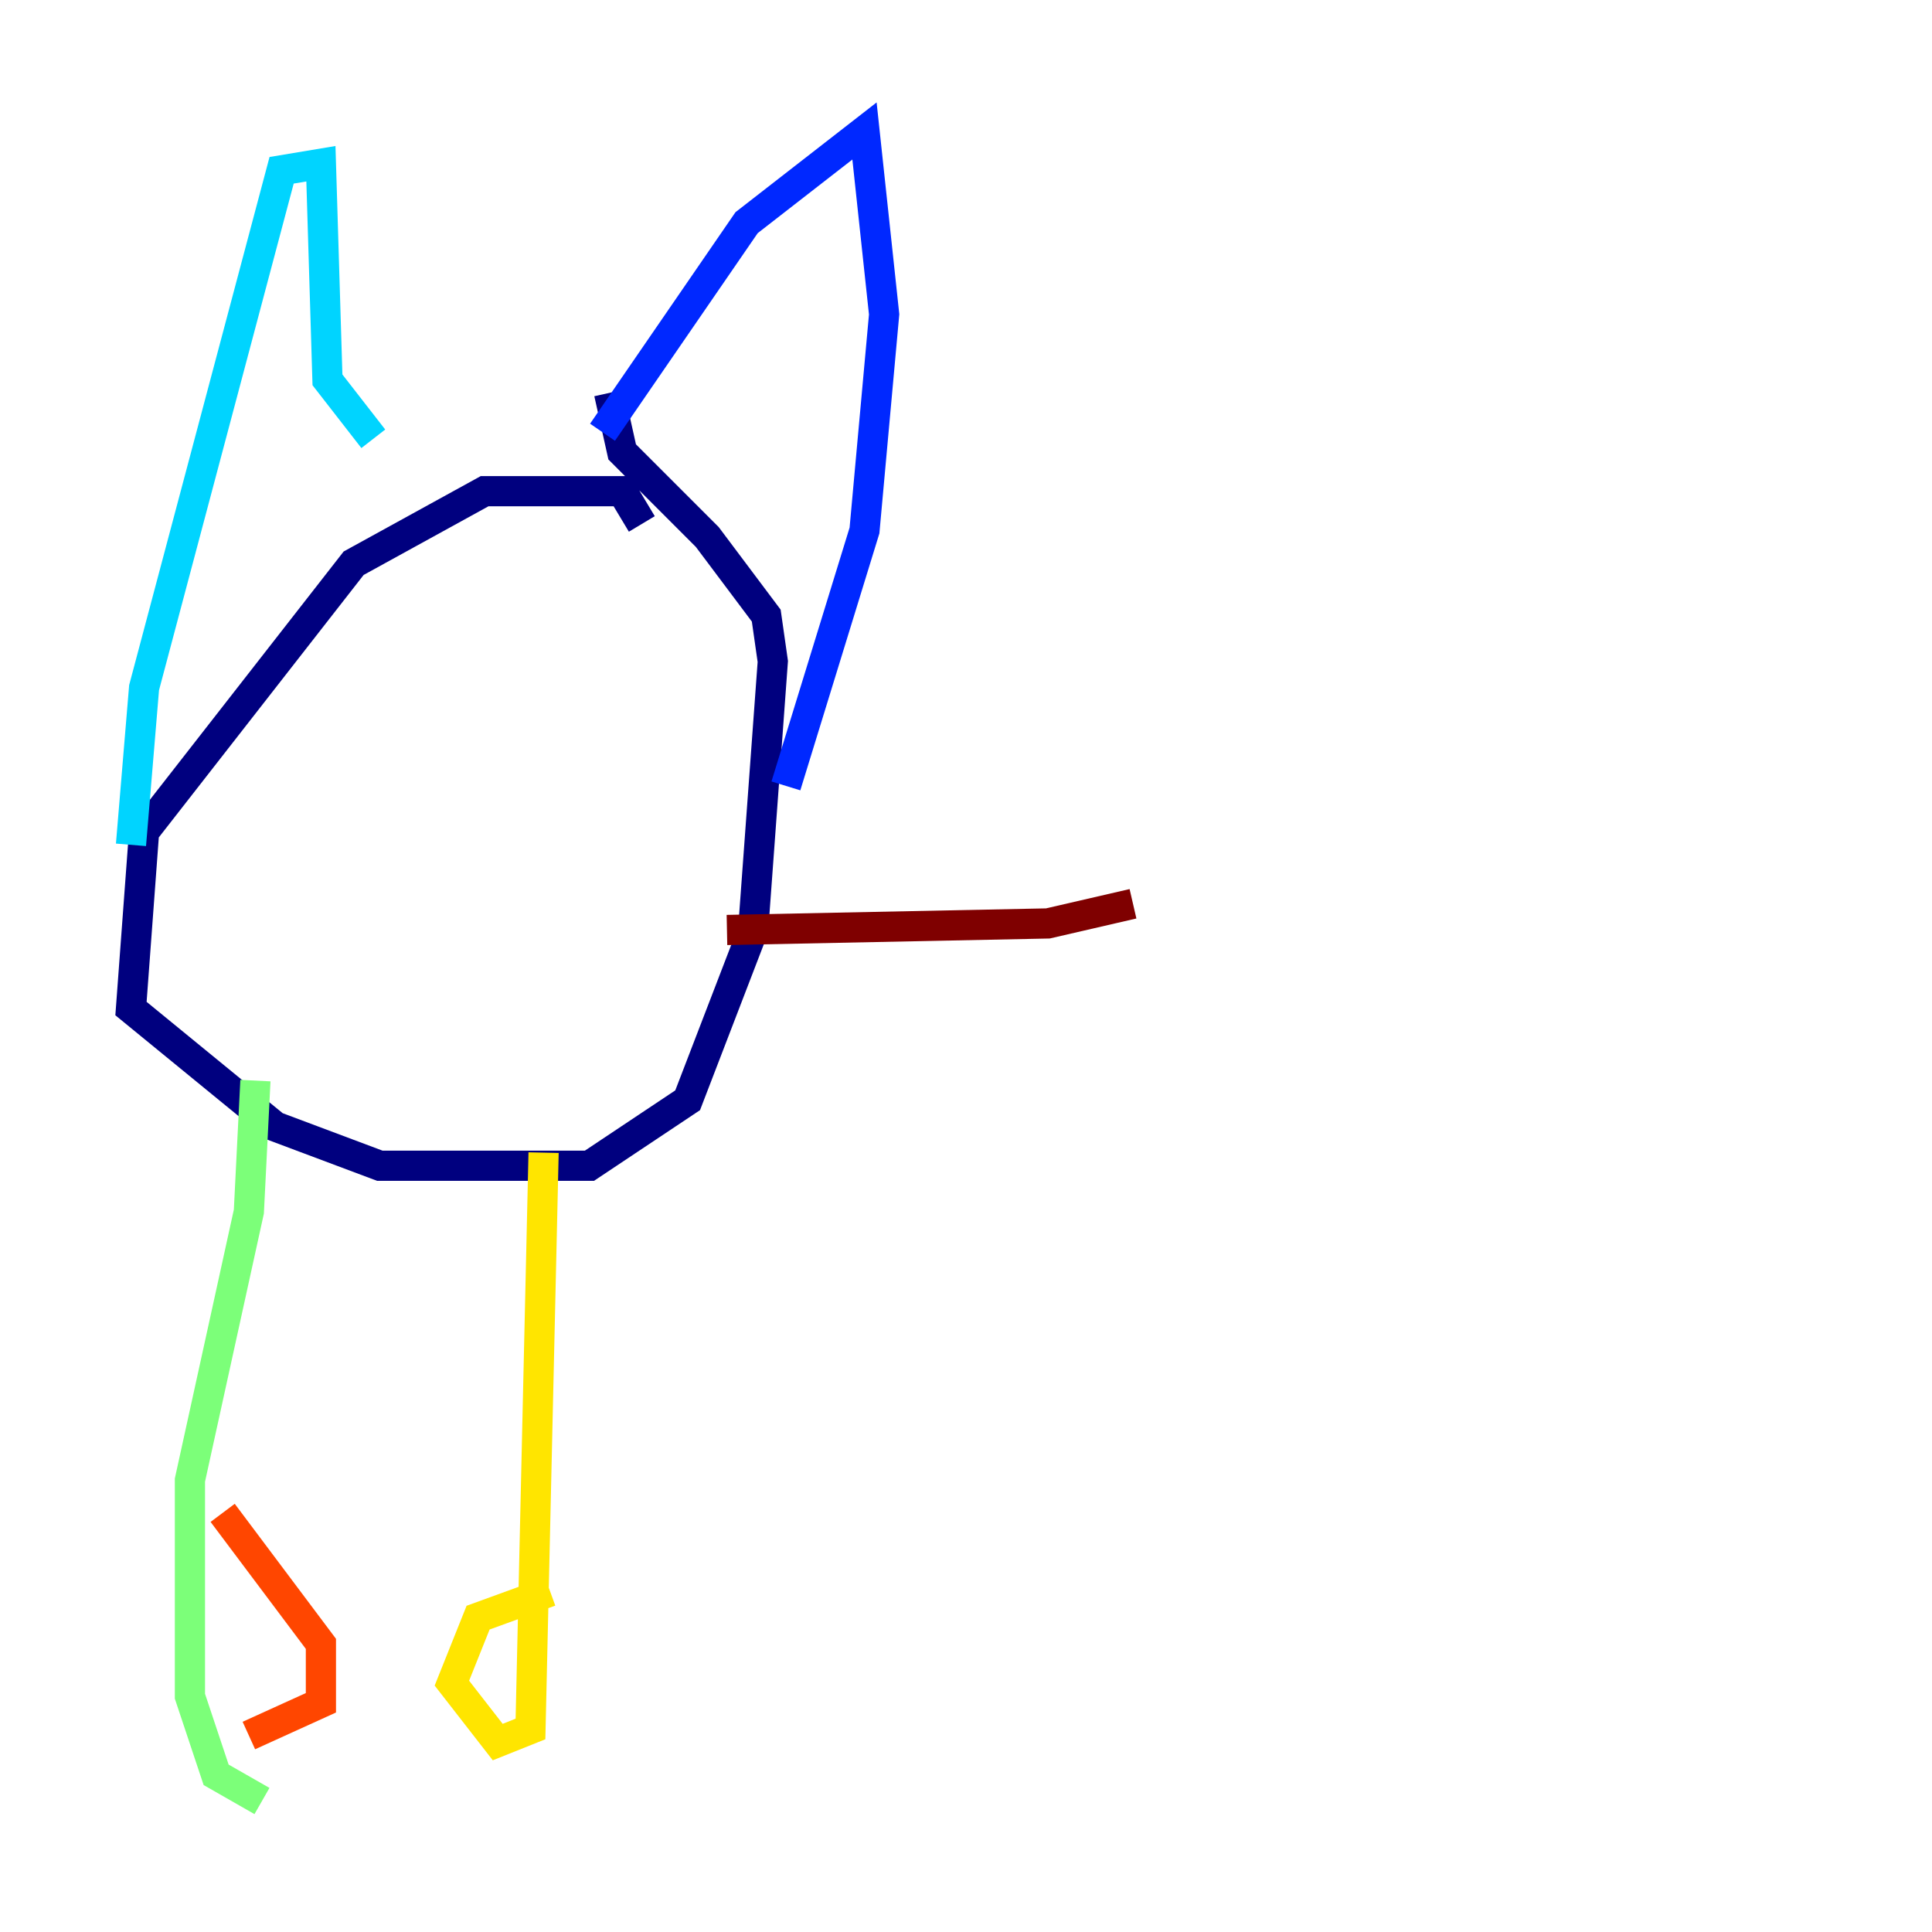 <?xml version="1.0" encoding="utf-8" ?>
<svg baseProfile="tiny" height="128" version="1.2" viewBox="0,0,128,128" width="128" xmlns="http://www.w3.org/2000/svg" xmlns:ev="http://www.w3.org/2001/xml-events" xmlns:xlink="http://www.w3.org/1999/xlink"><defs /><polyline fill="none" points="42.522,34.712 41.22,32.542 32.108,32.542 23.43,37.315 9.546,55.105 8.678,66.82 18.224,74.63 25.166,77.234 39.051,77.234 45.559,72.895 49.898,61.614 51.2,43.824 50.766,40.786 46.861,35.58 41.22,29.939 40.352,26.034" stroke="#00007f" stroke-width="2" /><polyline fill="none" points="39.919,28.637 49.464,14.752 57.275,8.678 58.576,20.827 57.275,35.146 52.068,52.068" stroke="#0028ff" stroke-width="2" /><polyline fill="none" points="24.732,29.071 21.695,25.166 21.261,10.848 18.658,11.281 9.546,45.559 8.678,55.973" stroke="#00d4ff" stroke-width="2" /><polyline fill="none" points="16.922,71.593 16.488,80.271 12.583,98.061 12.583,112.38 14.319,117.586 17.356,119.322" stroke="#7cff79" stroke-width="2" /><polyline fill="none" points="36.014,76.366 35.146,114.549 32.976,115.417 29.939,111.512 31.675,107.173 36.447,105.437" stroke="#ffe500" stroke-width="2" /><polyline fill="none" points="16.488,114.983 21.261,112.814 21.261,108.909 14.752,100.231" stroke="#ff4600" stroke-width="2" /><polyline fill="none" points="48.163,61.614 69.424,61.18 75.064,59.878" stroke="#7f0000" stroke-width="2" /></svg>